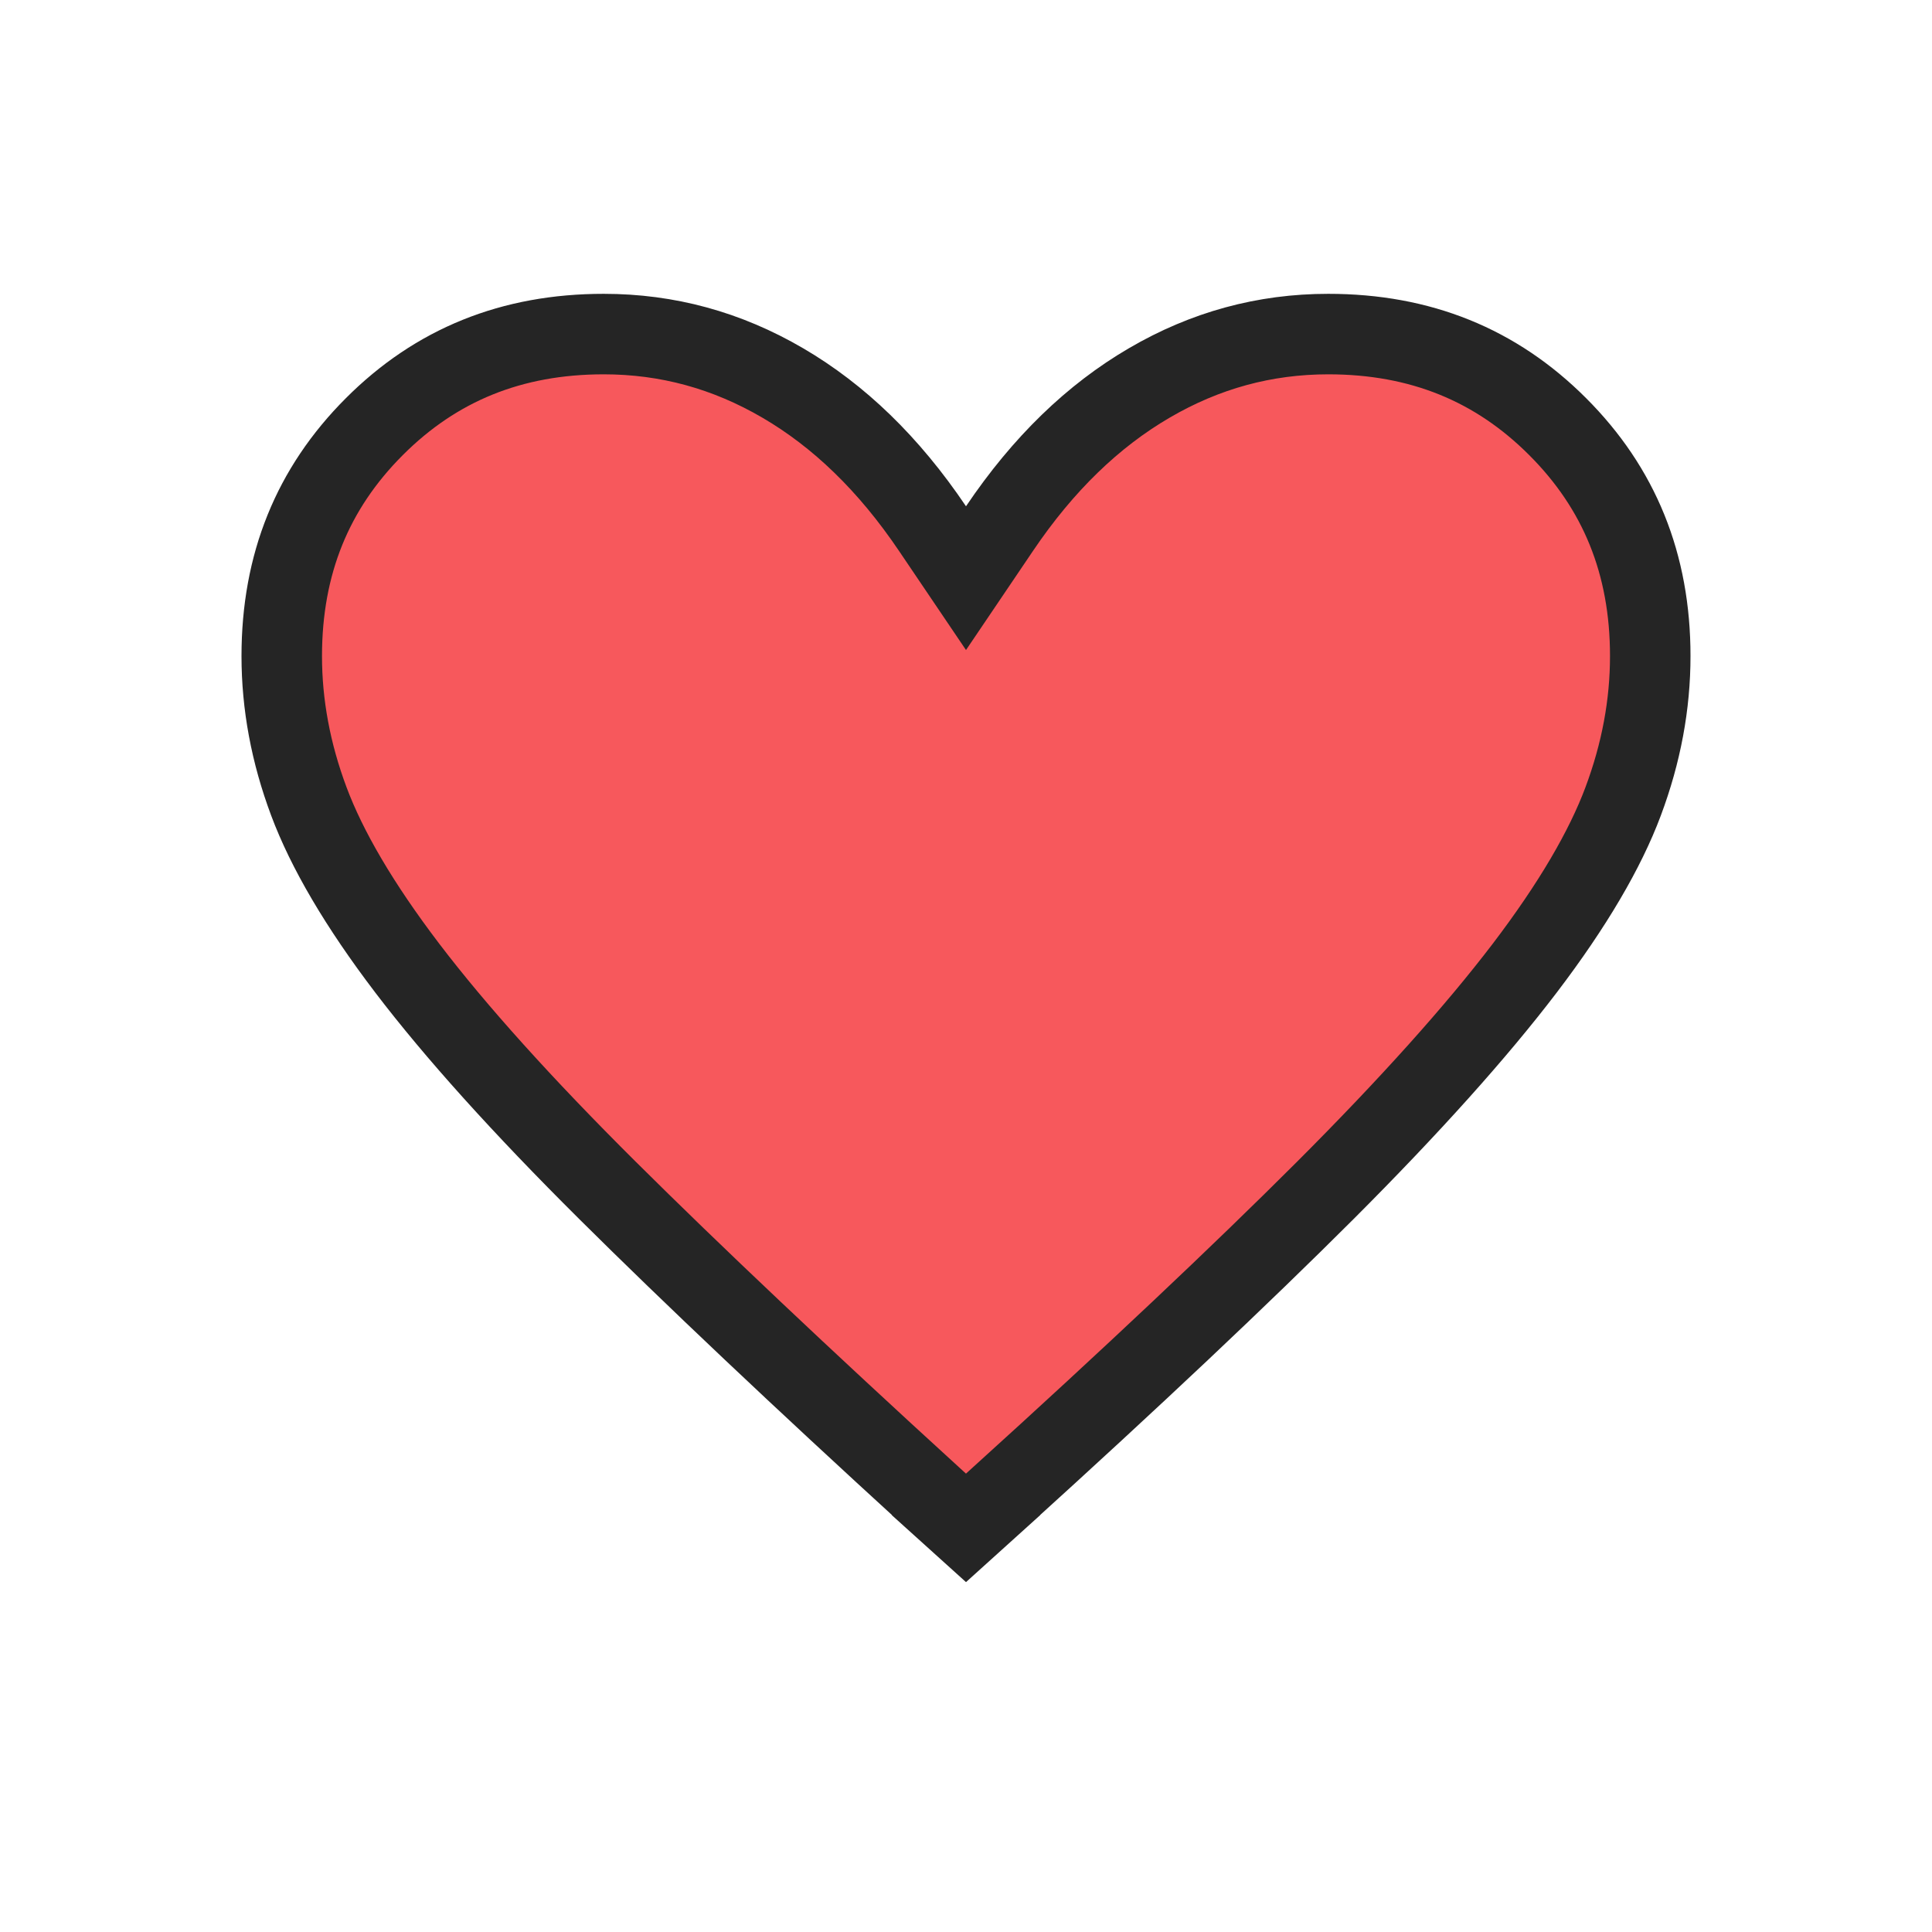 <svg width="24" height="24" viewBox="0 0 24 24" fill="none" xmlns="http://www.w3.org/2000/svg">
<mask id="mask0_916_12369" style="mask-type:alpha" maskUnits="userSpaceOnUse" x="0" y="0" width="24" height="24">
<rect x="0.5" y="0.5" width="23" height="23" fill="#D9D9D9" stroke="black"/>
</mask>
<g mask="url(#mask0_916_12369)">
<path d="M18.939 12.029C18.339 12.816 17.516 13.734 16.464 14.787C15.41 15.84 14.063 17.111 12.422 18.598C12.422 18.599 12.422 18.599 12.422 18.599L12 18.98L11.579 18.6C11.579 18.6 11.579 18.599 11.579 18.599C9.95 17.111 8.606 15.84 7.545 14.786C6.486 13.733 5.66 12.815 5.061 12.029C4.461 11.241 4.059 10.55 3.837 9.956L3.837 9.956C3.611 9.352 3.5 8.751 3.5 8.15C3.5 7.005 3.884 6.066 4.65 5.3C5.416 4.533 6.355 4.15 7.5 4.15C8.29 4.15 9.028 4.351 9.723 4.757C10.419 5.163 11.041 5.761 11.585 6.568L12 7.182L12.415 6.568C12.959 5.761 13.581 5.163 14.277 4.757C14.972 4.351 15.71 4.15 16.5 4.15C17.645 4.15 18.584 4.533 19.35 5.3C20.116 6.066 20.5 7.005 20.5 8.15C20.5 8.751 20.389 9.352 20.163 9.956C19.941 10.55 19.539 11.241 18.939 12.029Z" fill="#F7585C" stroke="#252525"/>
</g>
</svg>
